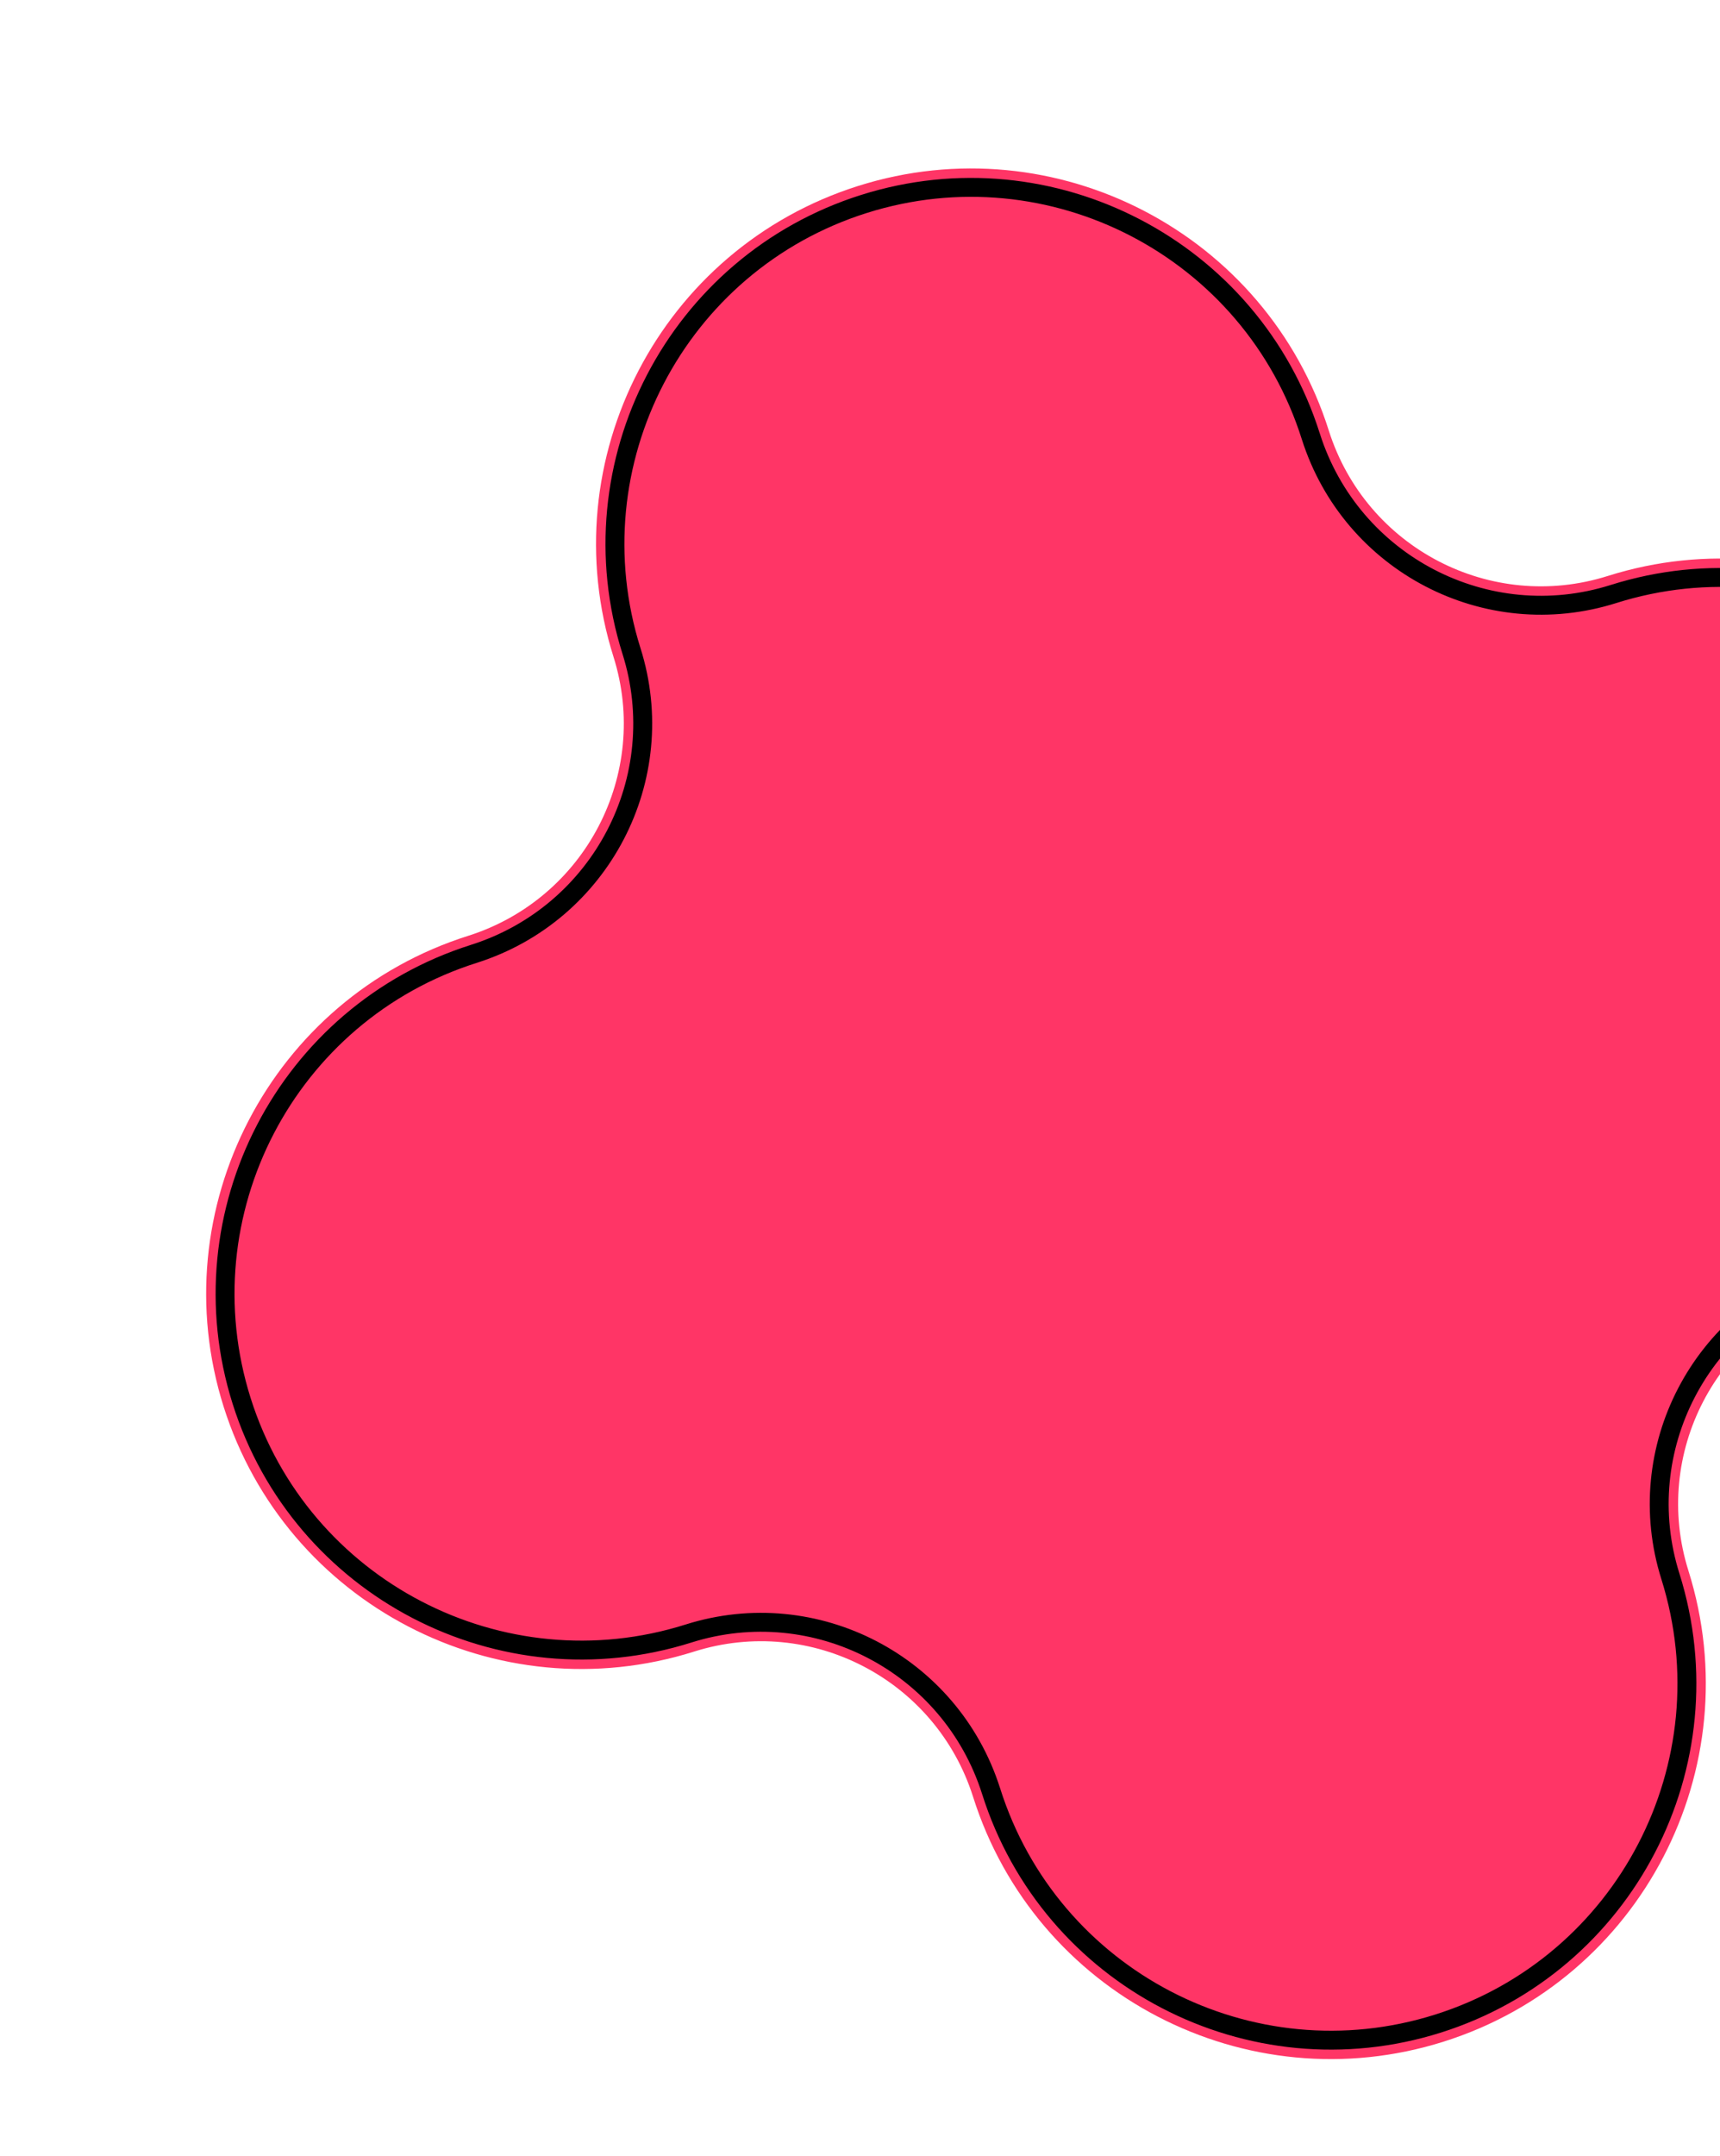 <svg width="91" height="114" viewBox="0 0 91 114" fill="none" xmlns="http://www.w3.org/2000/svg">
<g filter="url(#filter0_d_610_2432)">
<path d="M85.331 81.06C83.38 74.878 86.812 68.28 93.005 66.308C103.446 63.013 109.253 51.85 105.958 41.41C102.663 30.969 91.5 25.162 81.06 28.457C74.877 30.408 68.28 26.976 66.308 20.783C63.013 10.342 51.85 4.535 41.41 7.83C30.969 11.125 25.162 22.288 28.457 32.728C30.408 38.911 26.976 45.509 20.783 47.48C10.342 50.775 4.535 61.938 7.83 72.378C11.125 82.819 22.288 88.626 32.728 85.331C38.911 83.38 45.509 86.812 47.48 93.005C50.775 103.446 61.938 109.253 72.378 105.958C82.819 102.663 88.615 91.521 85.331 81.06Z" fill="#FF3566"/>
<path d="M92.704 65.354L92.702 65.355C85.986 67.493 82.26 74.65 84.377 81.359C87.496 91.296 81.99 101.876 72.078 105.004C62.164 108.133 51.563 102.618 48.434 92.704L48.433 92.702C46.295 85.986 39.138 82.26 32.427 84.377C22.514 87.506 11.913 81.991 8.784 72.078C5.655 62.164 11.17 51.563 21.084 48.434L21.086 48.433C27.802 46.295 31.529 39.138 29.411 32.427C26.282 22.514 31.797 11.913 41.711 8.784C51.624 5.655 62.225 11.17 65.354 21.084L65.355 21.086C67.493 27.802 74.65 31.529 81.361 29.411C91.275 26.282 101.875 31.797 105.004 41.711C108.133 51.624 102.618 62.225 92.704 65.354Z" stroke="black" strokeWidth="2"/>
</g>
<defs>
<filter id="filter0_d_610_2432" x="6.907" y="6.907" width="103.974" height="101.974" filterUnits="userSpaceOnUse" color-interpolation-filters="sRGB">
<feFlood flood-opacity="0" result="BackgroundImageFix"/>
<feColorMatrix in="SourceAlpha" type="matrix" values="0 0 0 0 0 0 0 0 0 0 0 0 0 0 0 0 0 0 127 0" result="hardAlpha"/>
<feOffset dx="4" dy="2"/>
<feComposite in2="hardAlpha" operator="out"/>
<feColorMatrix type="matrix" values="0 0 0 0 0 0 0 0 0 0 0 0 0 0 0 0 0 0 1 0"/>
<feBlend mode="normal" in2="BackgroundImageFix" result="effect1_dropShadow_610_2432"/>
<feBlend mode="normal" in="SourceGraphic" in2="effect1_dropShadow_610_2432" result="shape"/>
</filter>
</defs>
</svg>
